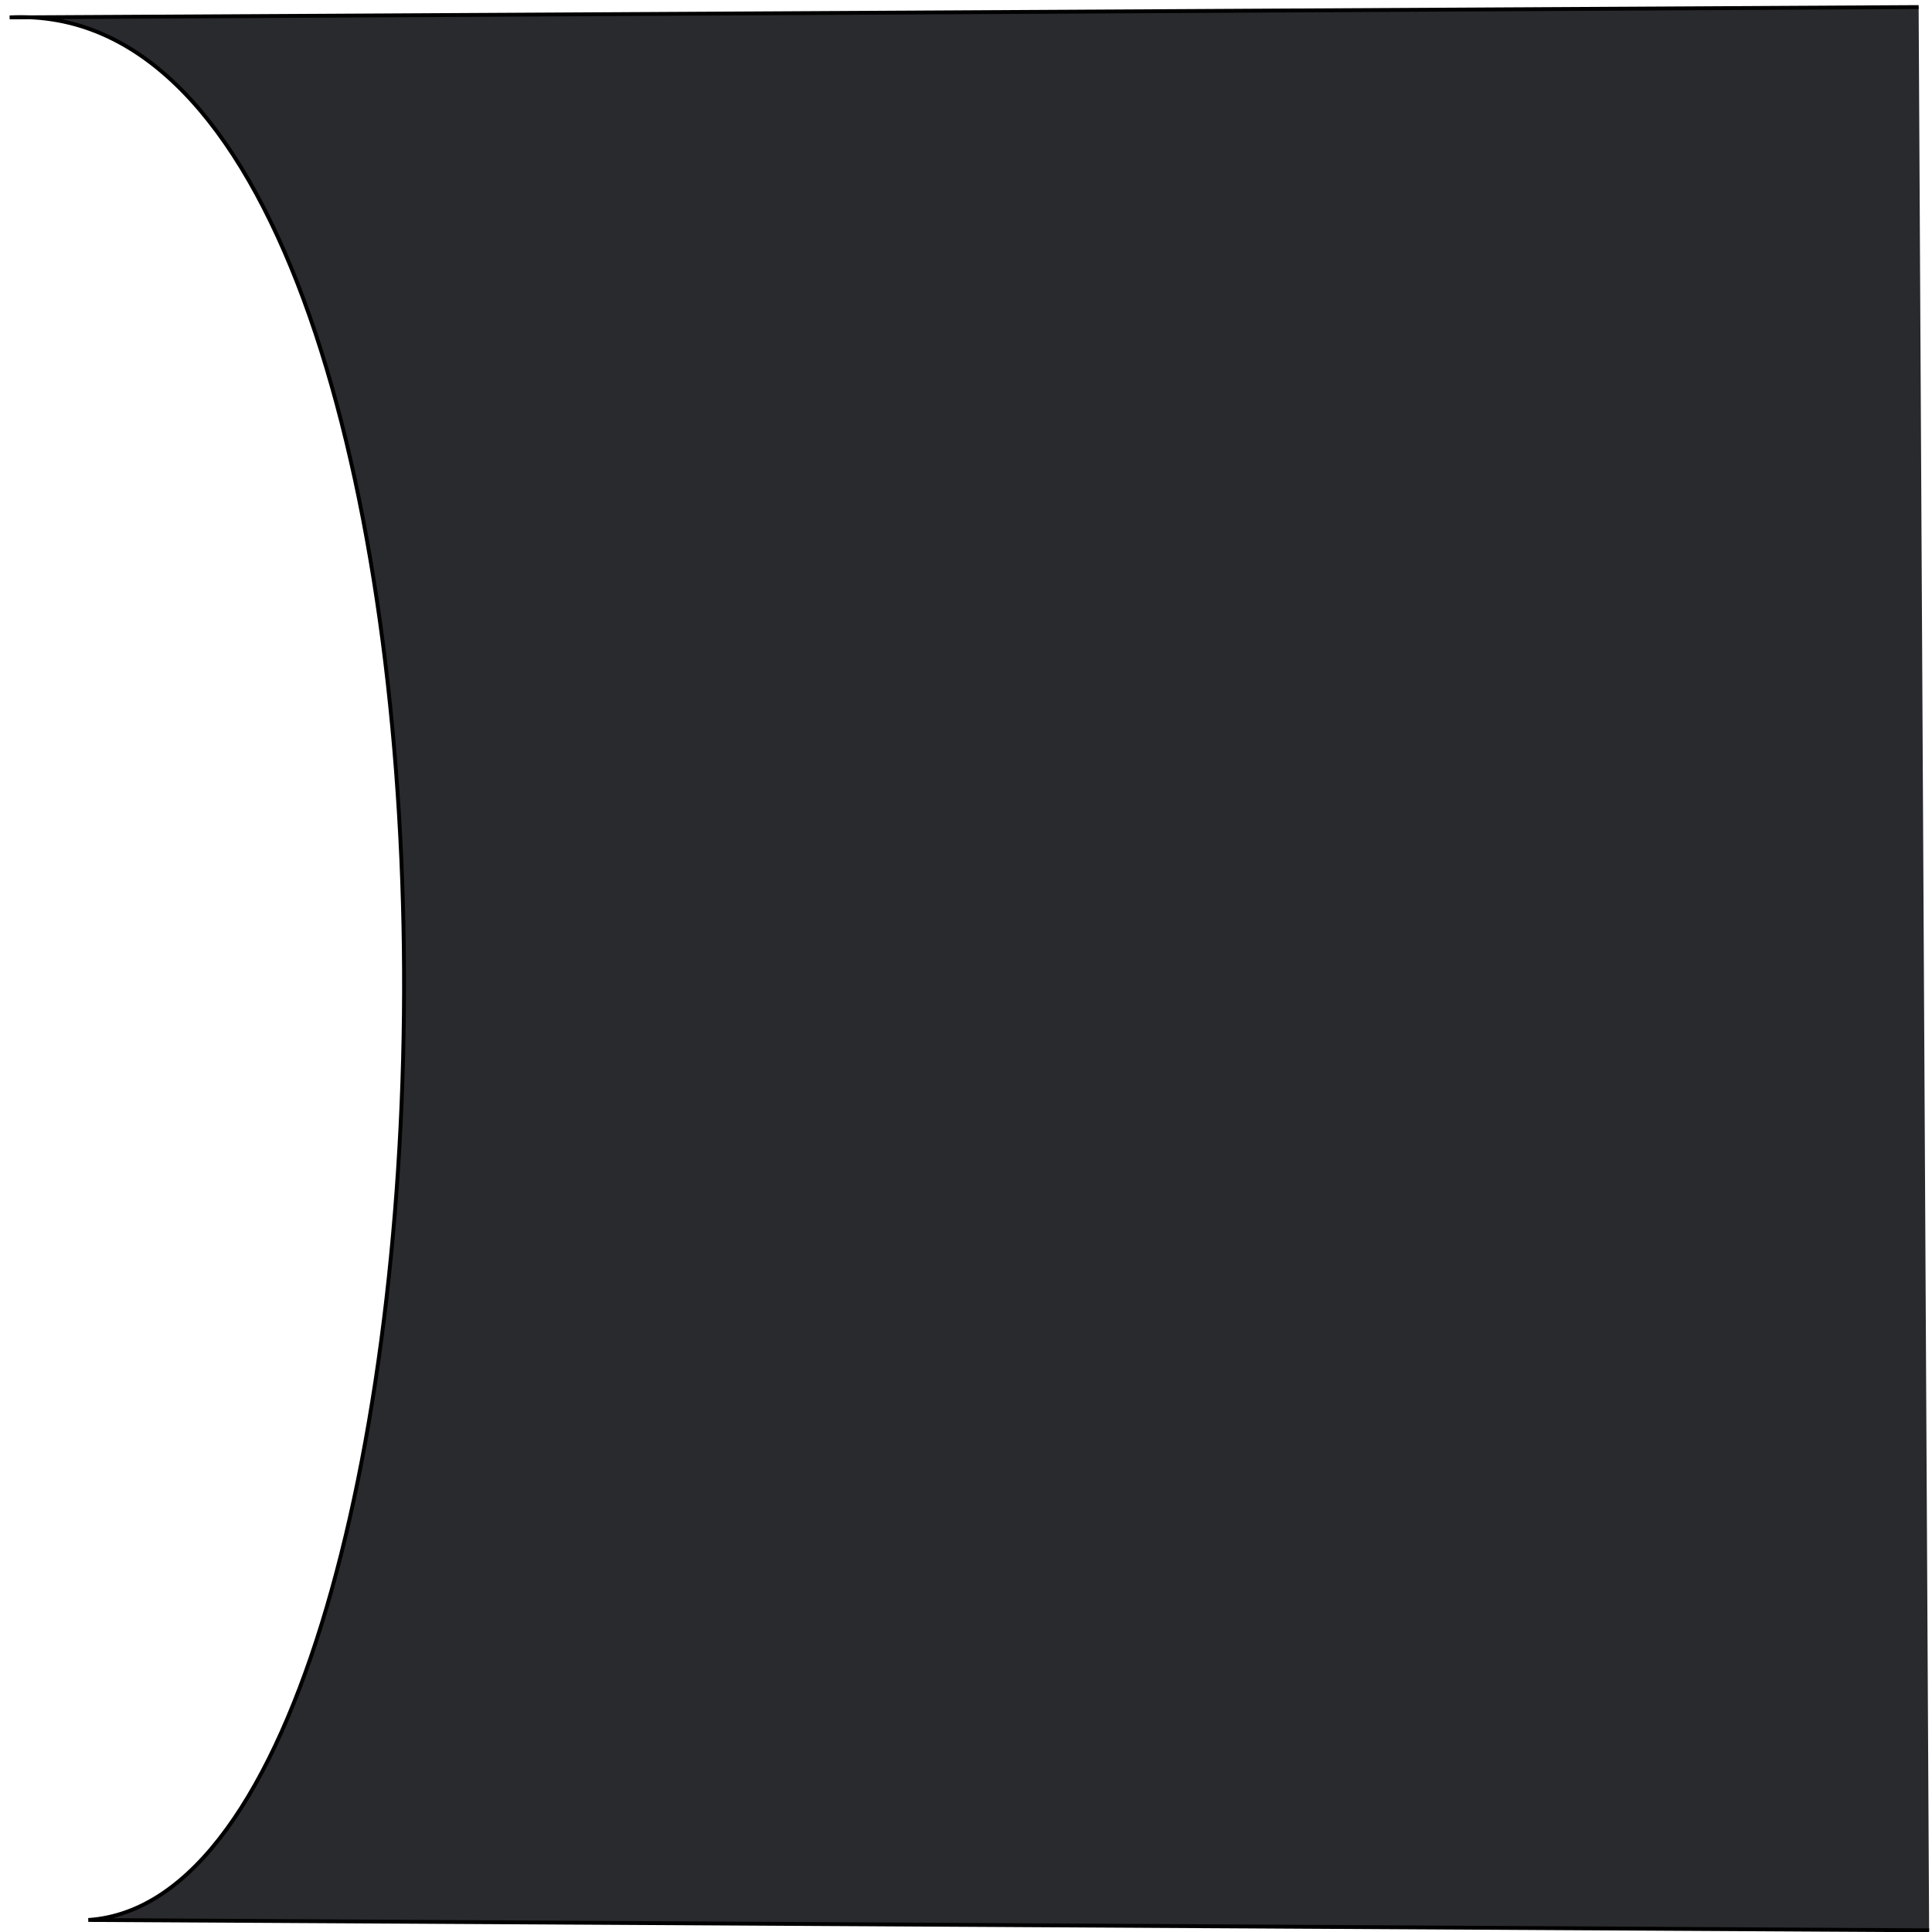 <?xml version="1.0" encoding="utf-8"?>
<svg viewBox="0 0 500 500" xmlns="http://www.w3.org/2000/svg">
  <path style="stroke: rgb(0, 0, 0); fill: rgb(41, 42, 45);" d="M 499.257 499.565 L 22.856 496.887 C 131.103 489.711 139.14 -2.593 2.497 4.505 L 496.542 1.825"/>
</svg>